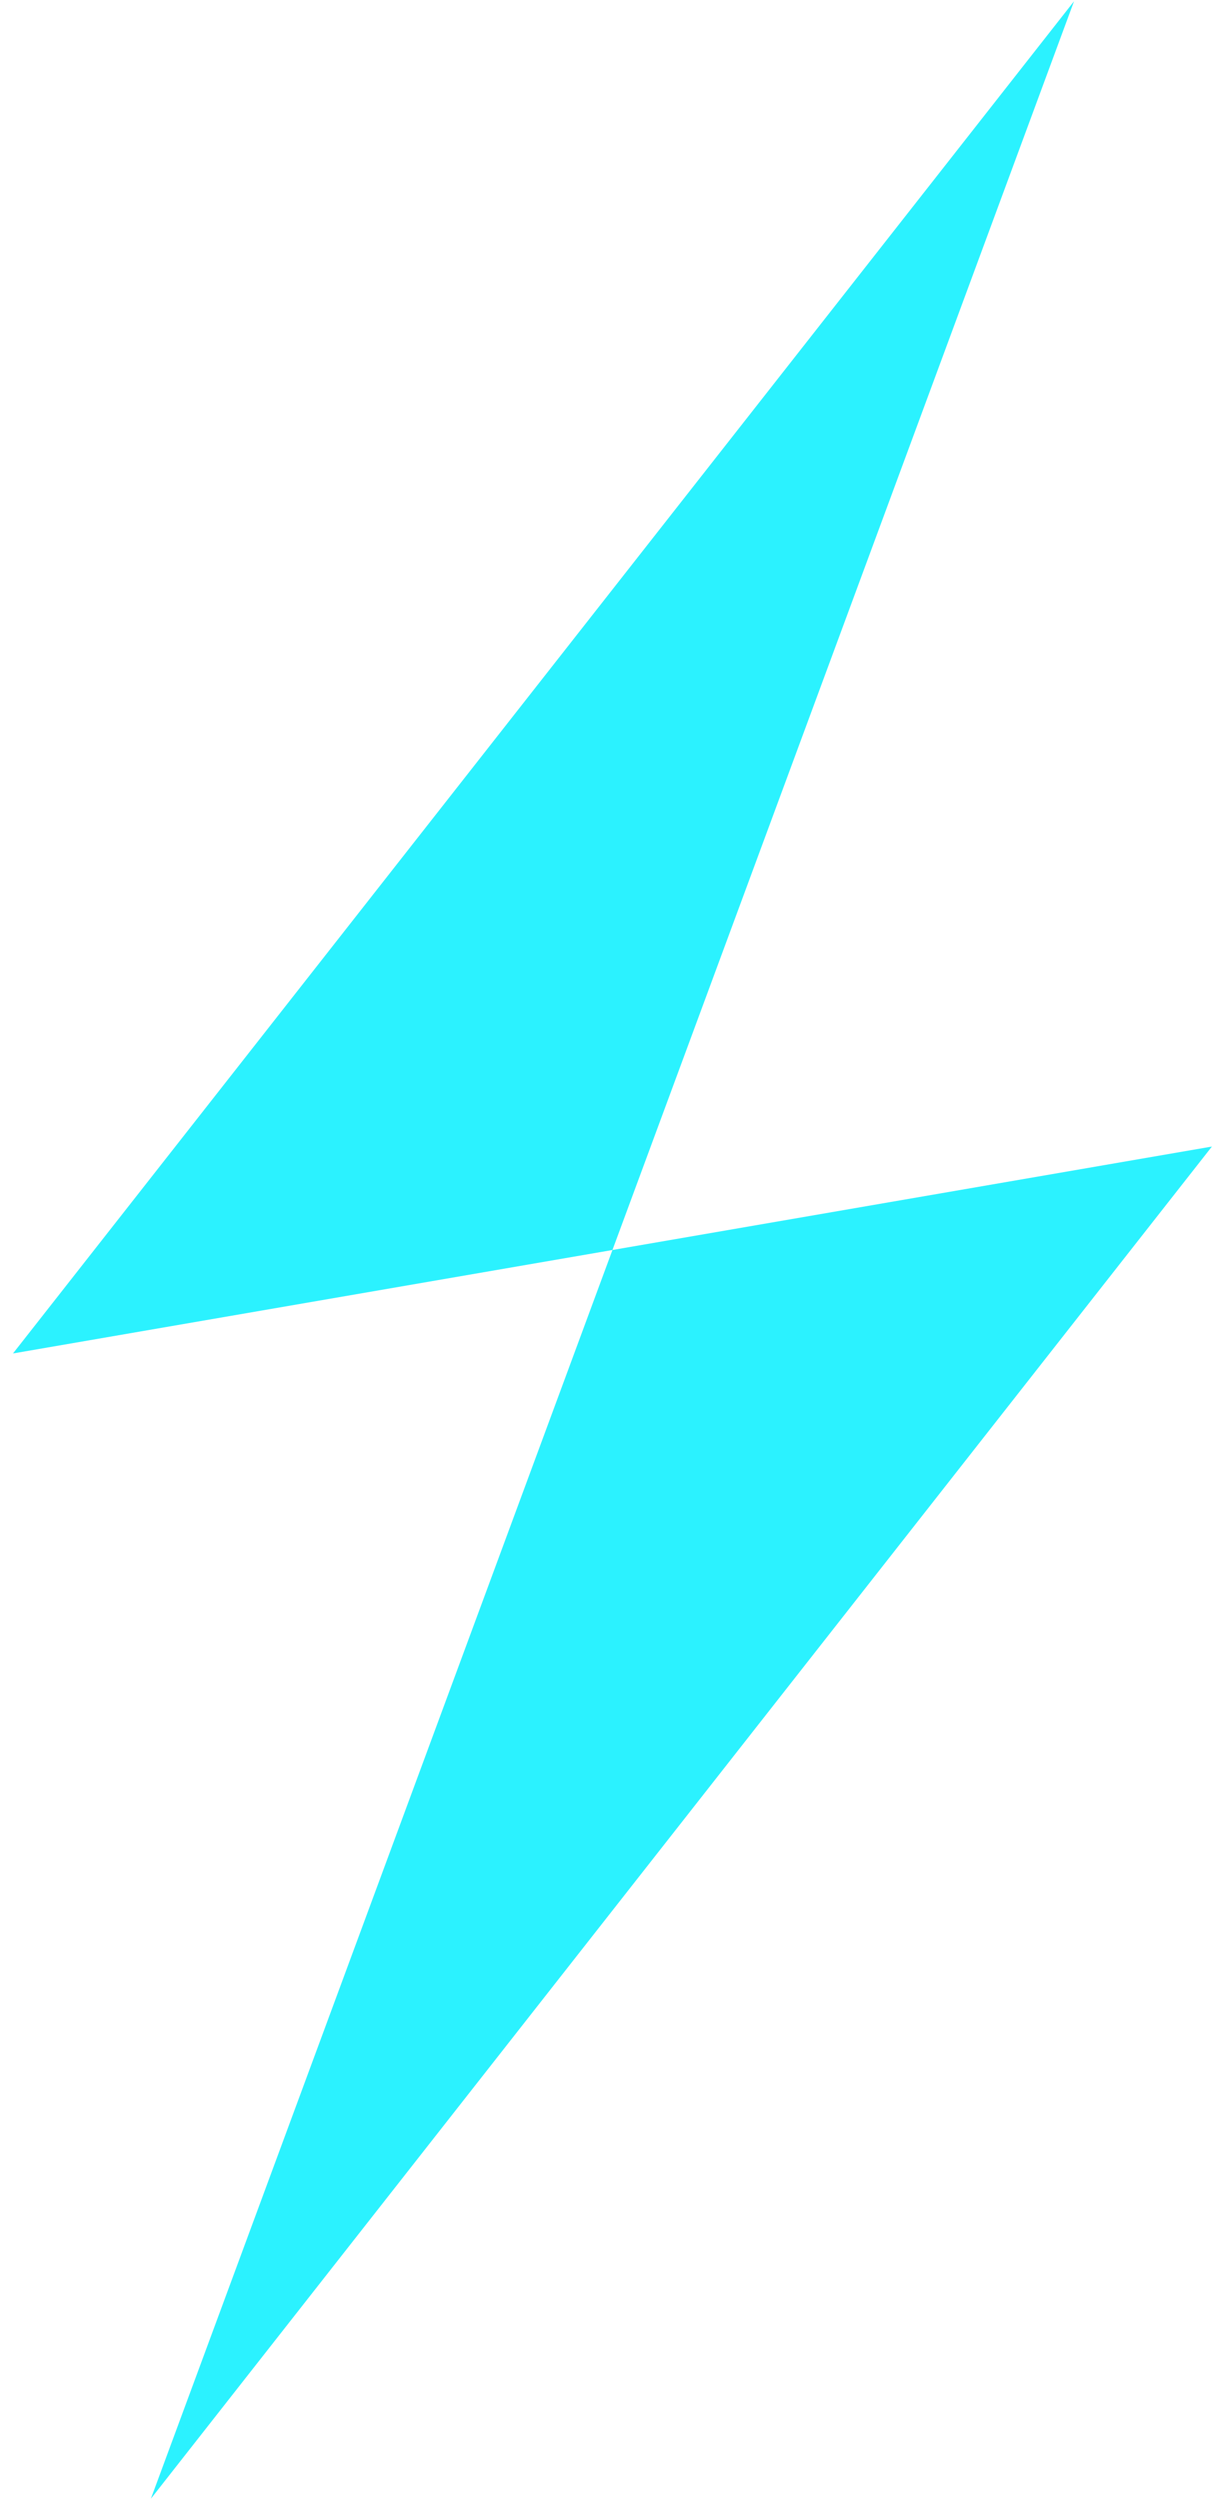 <svg width="84" height="172" viewBox="0 0 84 172" fill="none" xmlns="http://www.w3.org/2000/svg">
<path d="M0.894 93.117L73.95 0.086L42.169 85.999L83.444 78.881L10.388 171.912L42.169 85.999L0.894 93.117Z" fill="#2BF2FF"/>
</svg>
